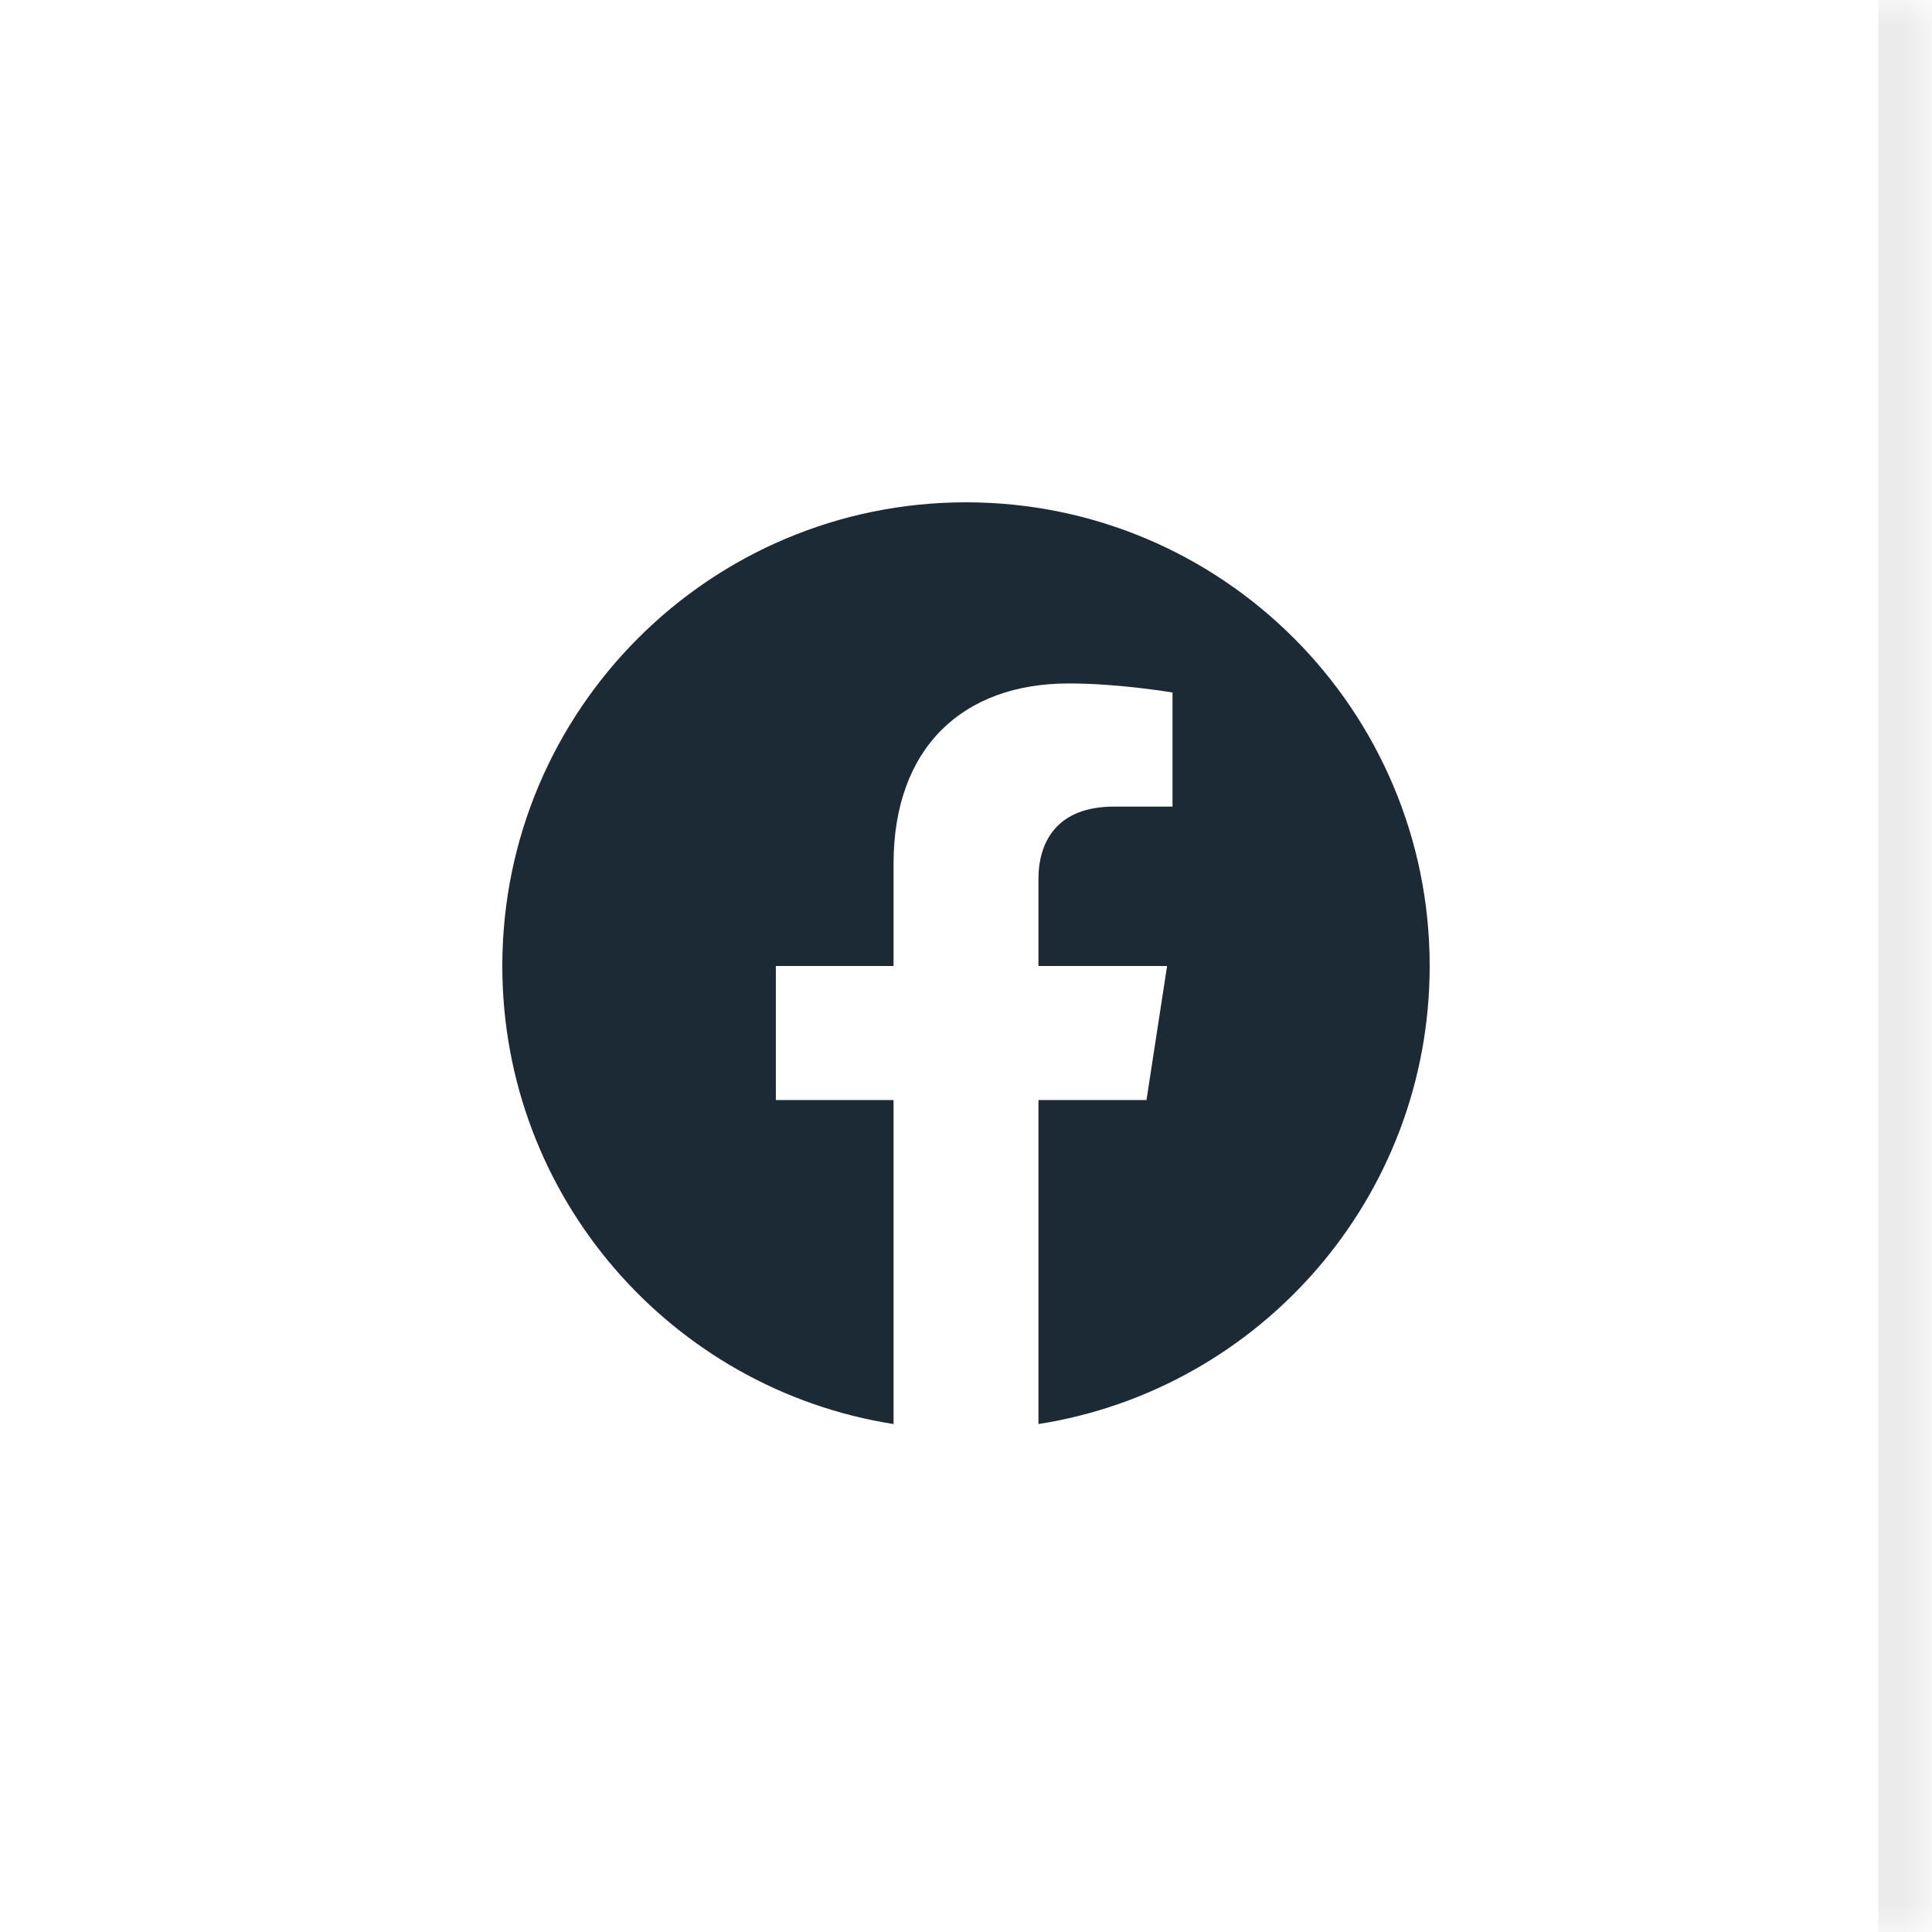 <svg width="36" height="36" viewBox="0 0 36 36" fill="none" xmlns="http://www.w3.org/2000/svg">
<mask id="path-1-inside-1_0_1" fill="white">
<path d="M0 0H36V36H0V0Z"/>
</mask>
<path d="M0 0H36V36H0V0Z" fill="white"/>
<path d="M35 0V36H37V0H35Z" fill="#EBEBEB" mask="url(#path-1-inside-1_0_1)"/>
<g clip-path="url(#clip0_0_1)">
<path d="M26.64 18C26.64 13.229 22.772 9.36 18 9.36C13.229 9.36 9.36 13.229 9.36 18C9.36 22.313 12.52 25.887 16.65 26.535V20.498H14.457V18H16.65V16.097C16.65 13.931 17.94 12.735 19.914 12.735C20.859 12.735 21.848 12.904 21.848 12.904V15.03H20.758C19.685 15.03 19.35 15.696 19.35 16.38V18H21.747L21.363 20.498H19.35V26.535C23.481 25.887 26.64 22.313 26.64 18Z" fill="#1B2A34"/>
</g>
<defs>
<clipPath id="clip0_0_1">
<rect width="17.28" height="17.28" fill="white" transform="translate(9.36 9.36)"/>
</clipPath>
</defs>
</svg>